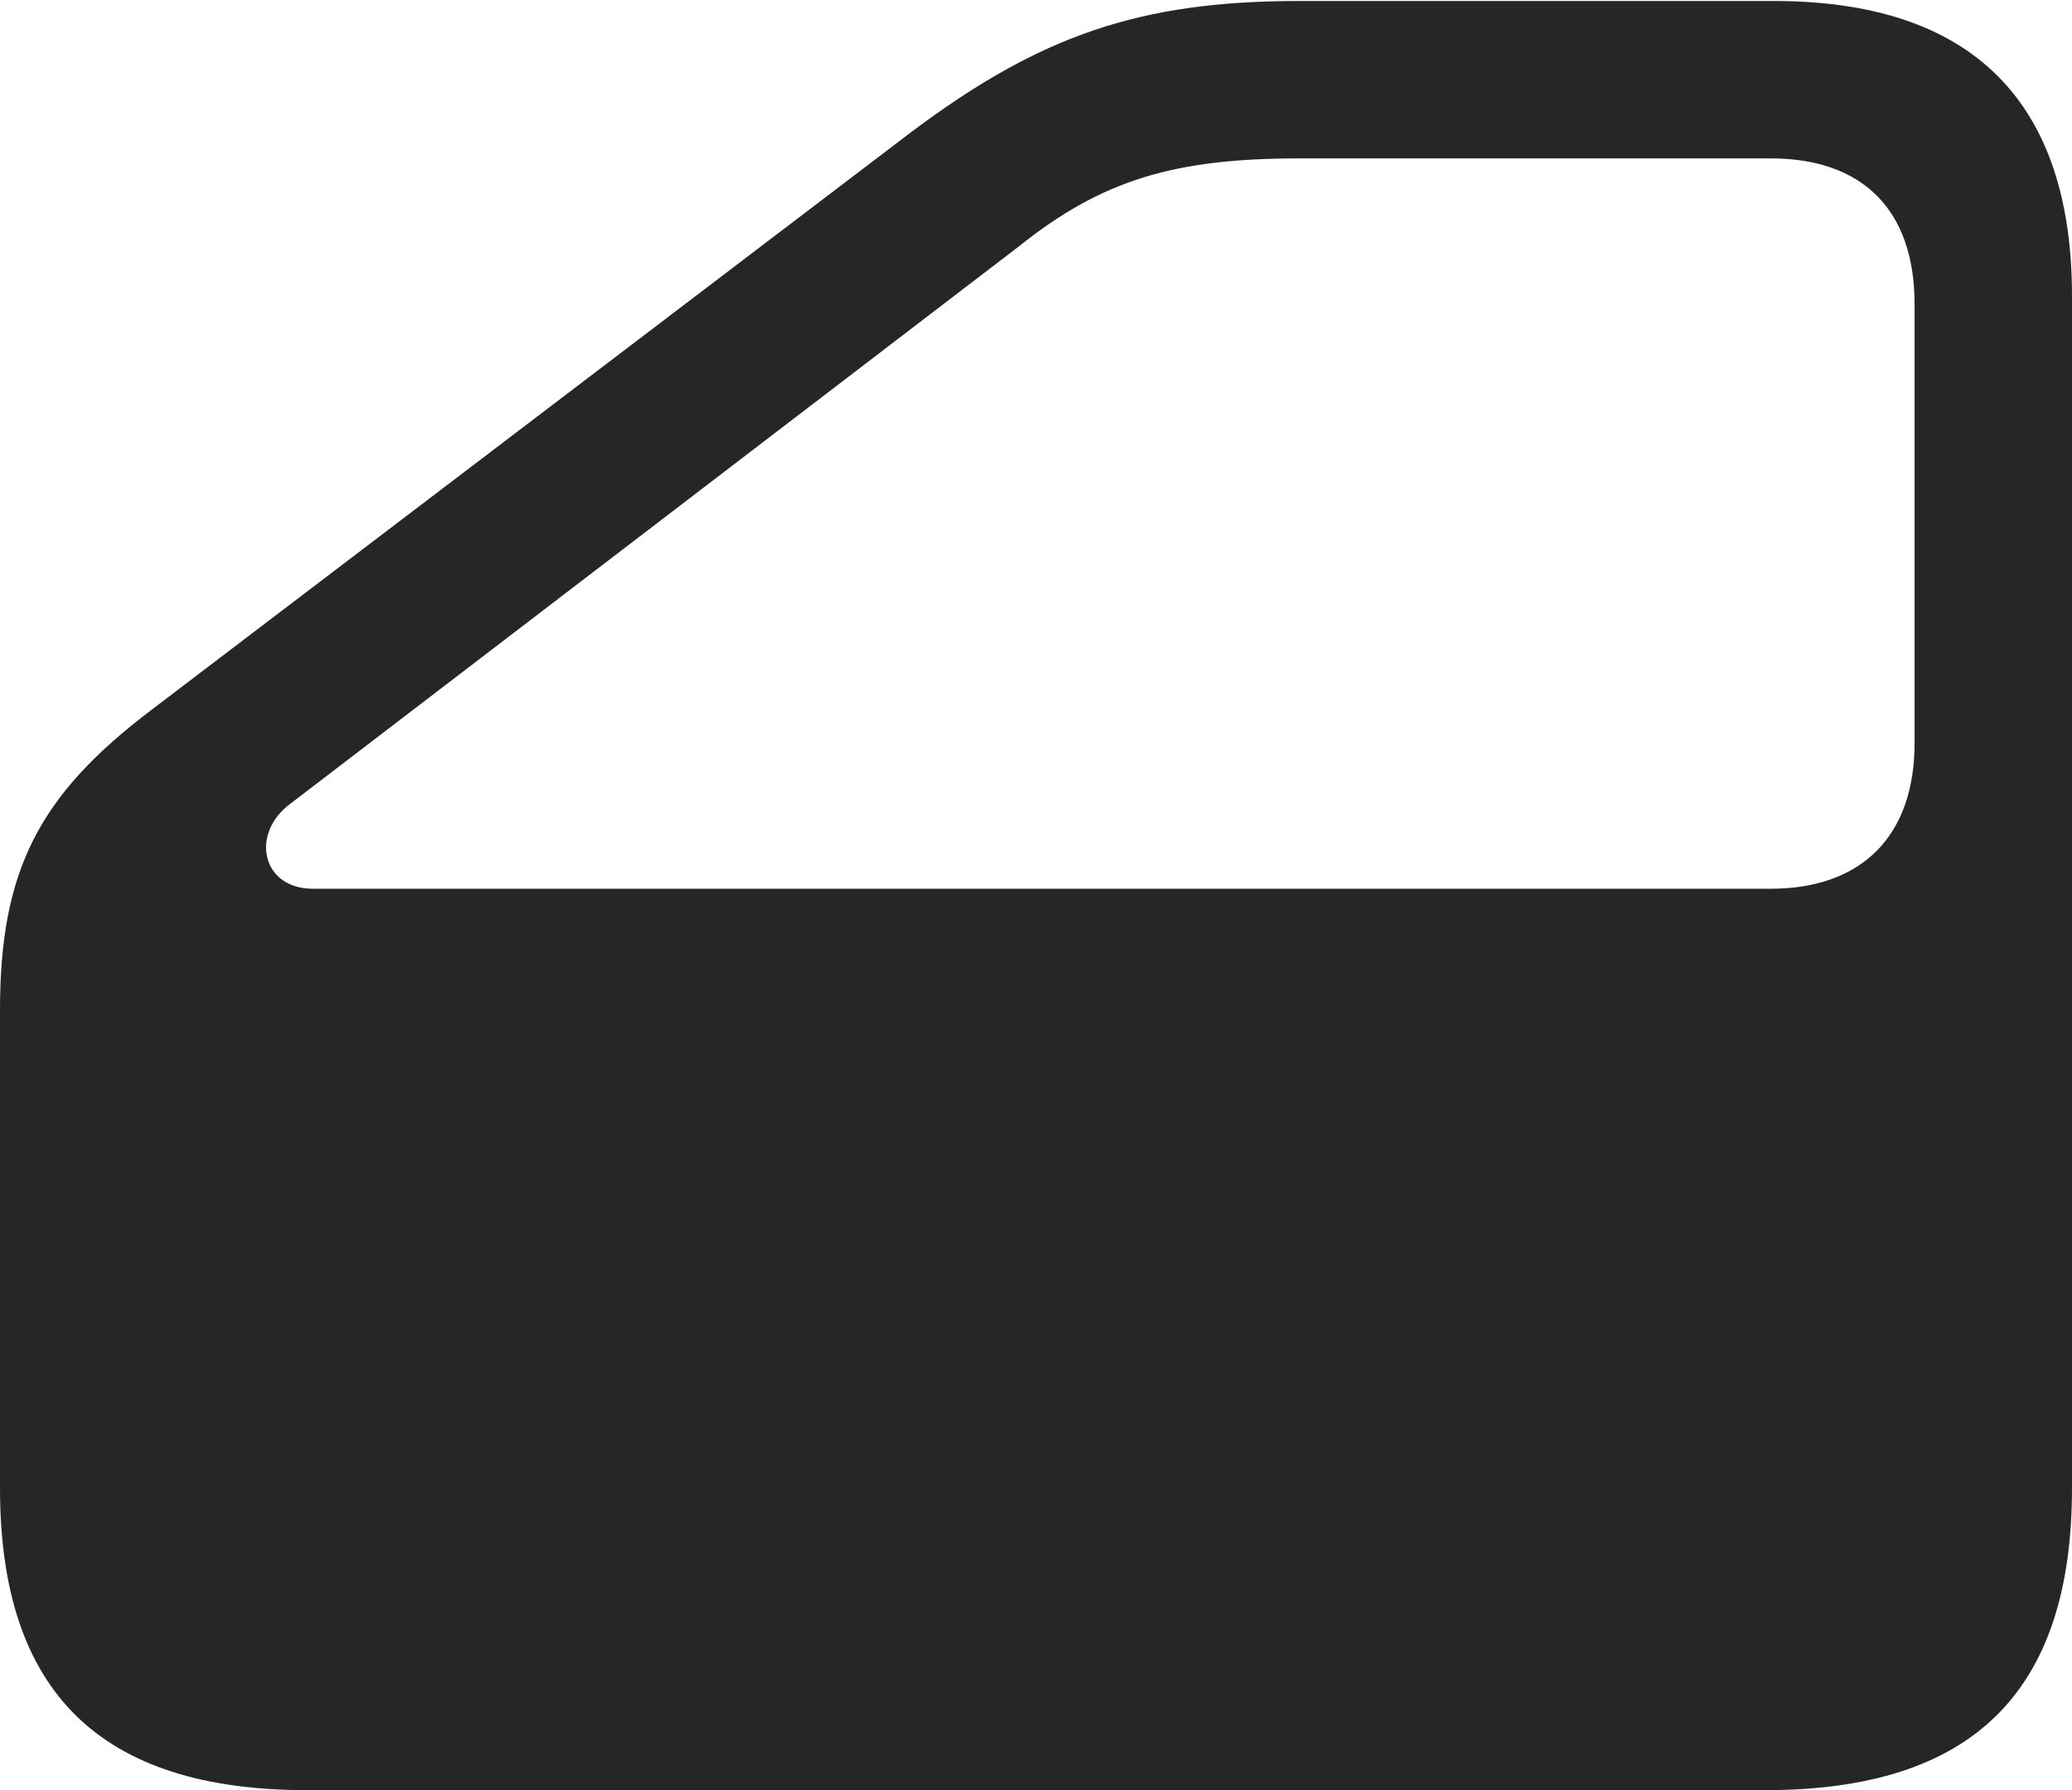 <?xml version="1.0" encoding="UTF-8"?>
<!--Generator: Apple Native CoreSVG 232.5-->
<!DOCTYPE svg
PUBLIC "-//W3C//DTD SVG 1.1//EN"
       "http://www.w3.org/Graphics/SVG/1.1/DTD/svg11.dtd">
<svg version="1.1" xmlns="http://www.w3.org/2000/svg" xmlns:xlink="http://www.w3.org/1999/xlink" width="103.467" height="89.404">
 <g>
  <rect height="89.404" opacity="0" width="103.467" x="0" y="0"/>
  <path d="M15.332 89.404L88.135 89.404C98.486 89.404 103.467 84.522 103.467 74.316L103.467 14.795C103.467 5.029 98.438 0.049 88.574 0.049L64.893 0.049C56.934 0.049 51.953 1.758 45.508 6.592L7.568 35.449C1.953 39.697 0 43.457 0 50.44L0 74.316C0 84.522 5.029 89.404 15.332 89.404ZM15.625 44.385C13.037 44.385 12.5 41.602 14.502 40.137L50.879 12.305C55.029 8.984 58.643 7.91 64.893 7.91L88.428 7.91C92.969 7.91 95.606 10.449 95.606 15.185L95.606 37.109C95.606 41.797 92.92 44.385 88.428 44.385Z" fill="#000000" fill-opacity="0.85"/>
 </g>
</svg>
